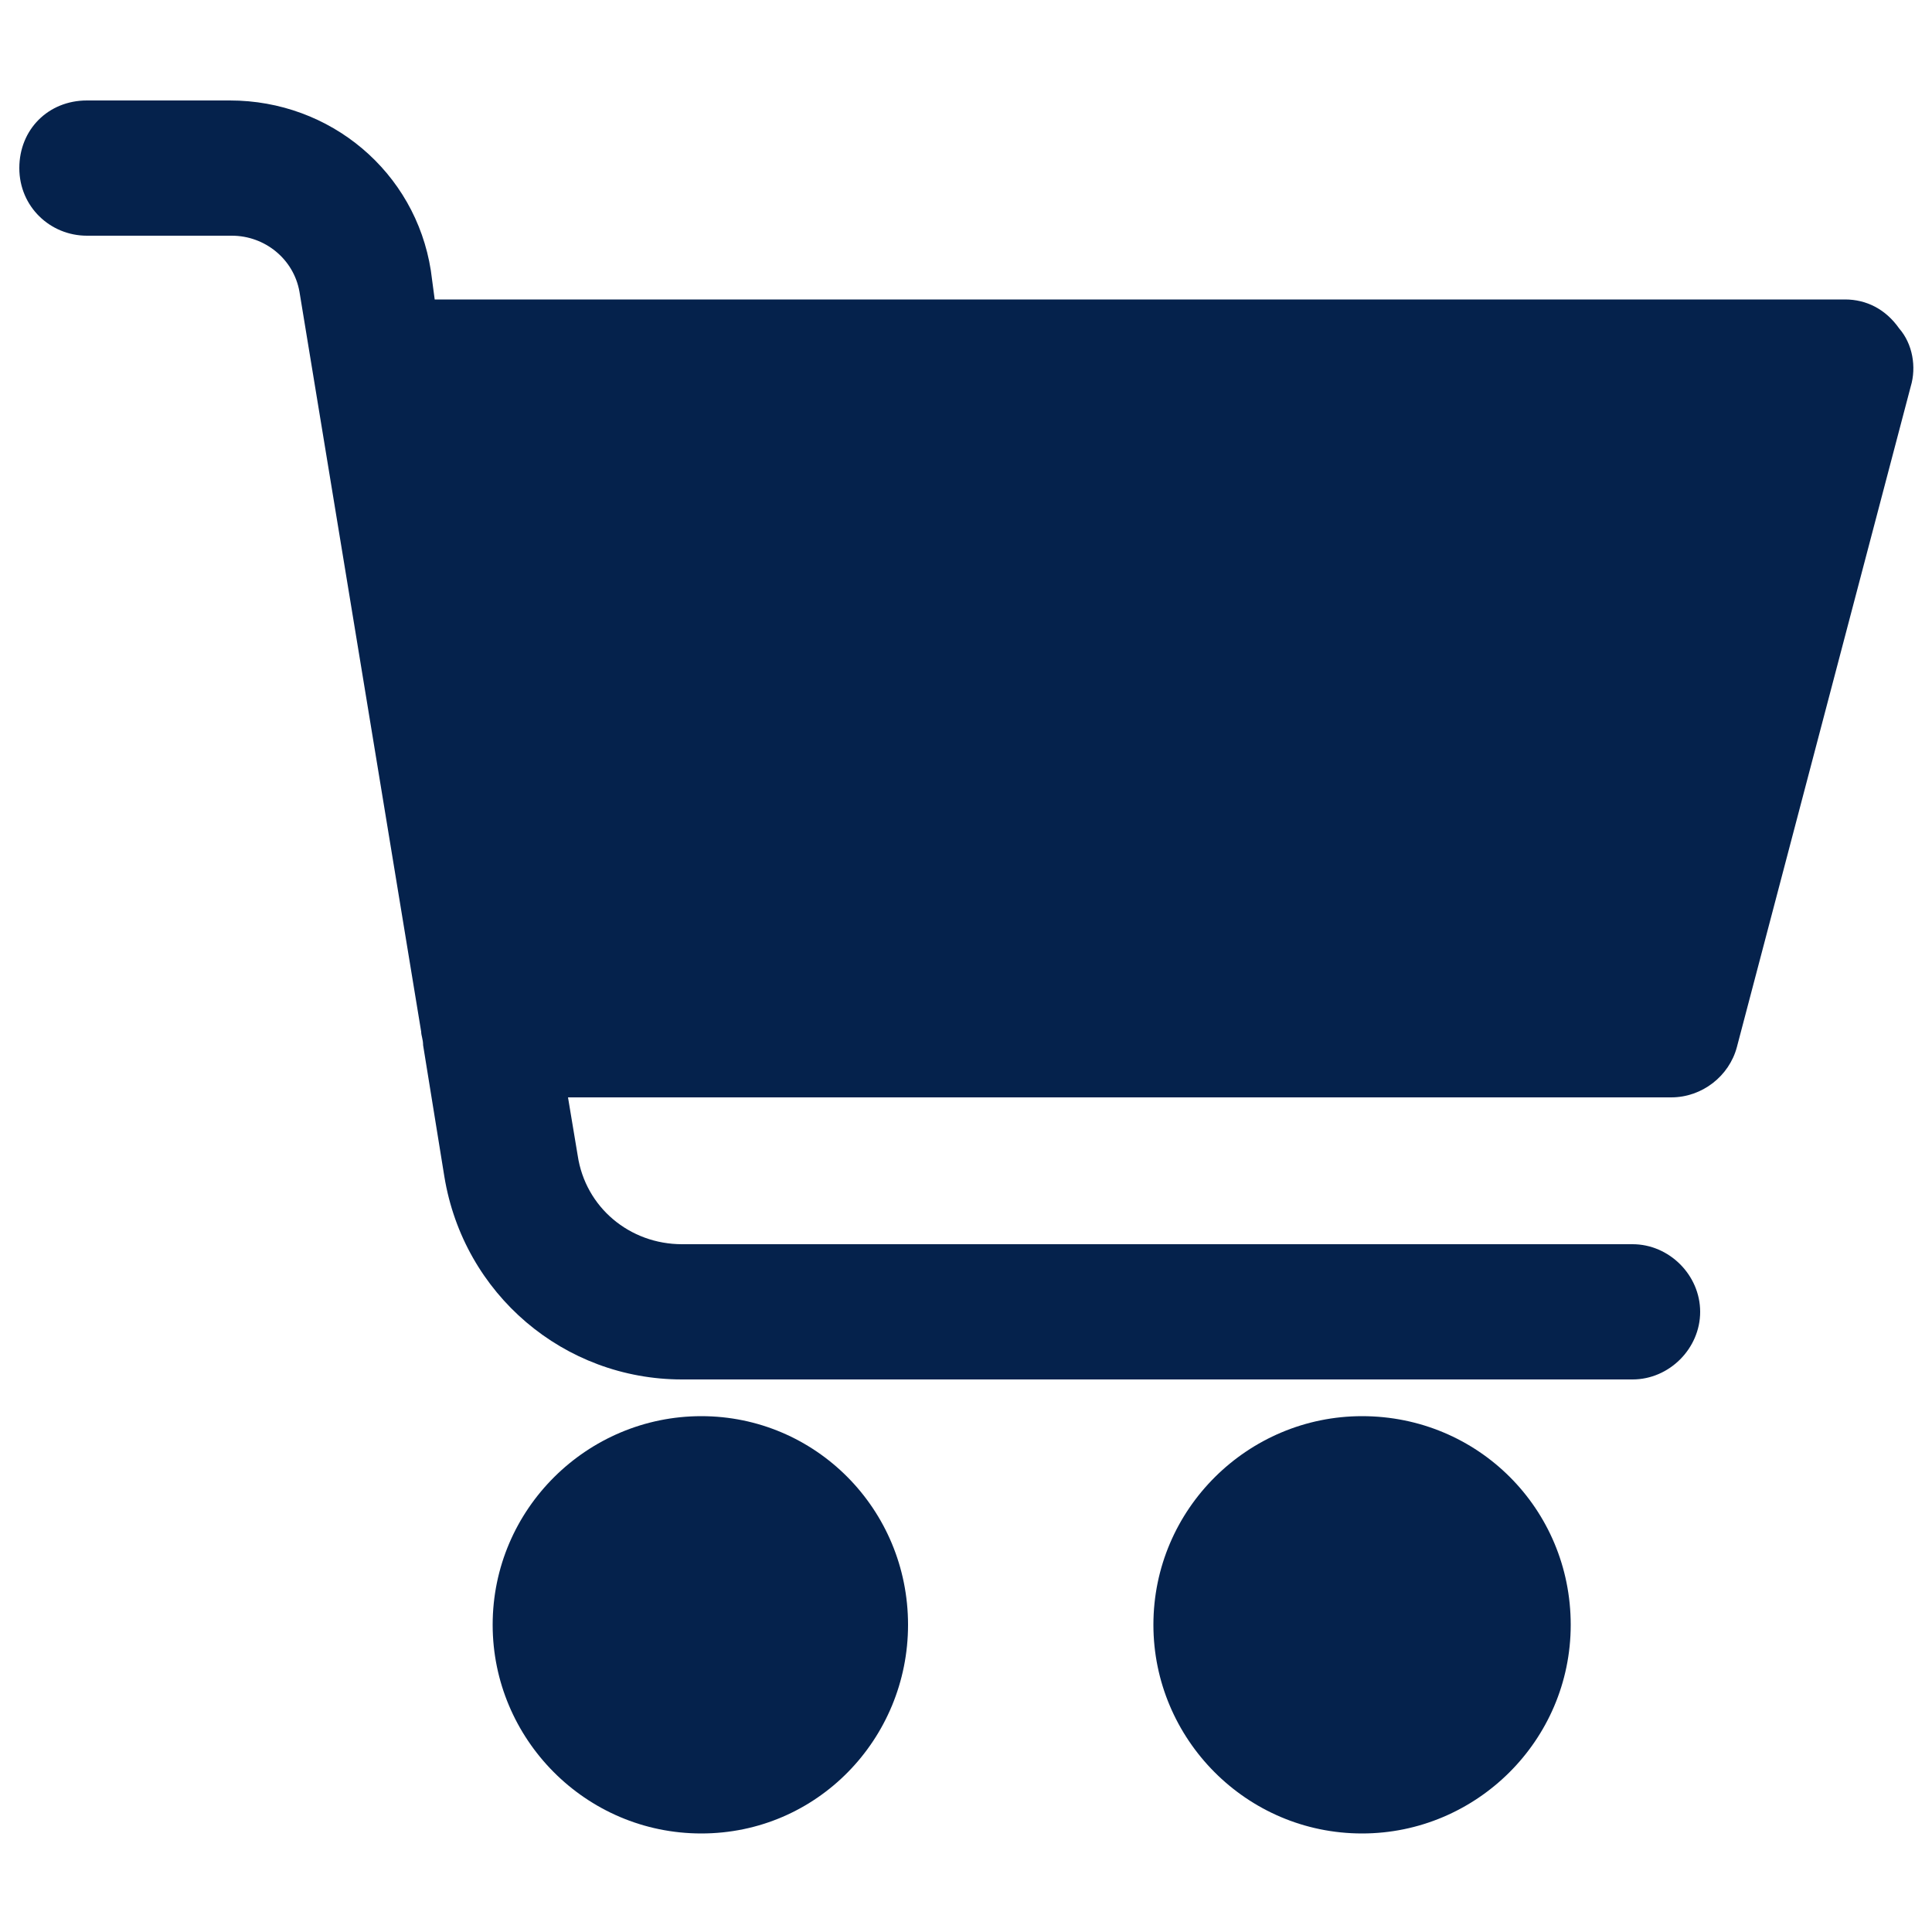 <svg height='100px' width='100px'  fill="#05224c" xmlns="http://www.w3.org/2000/svg" xmlns:xlink="http://www.w3.org/1999/xlink" version="1.1" x="0px" y="0px" viewBox="0 0 100 100" style="enable-background:new 0 0 100 100;" xml:space="preserve"><g><path d="M95.5,15.5h-73L22.3,14c-0.8-5.1-5.2-8.8-10.4-8.8H4.5C2.5,5.2,1,6.7,1,8.7s1.6,3.5,3.5,3.5h7.5c1.7,0,3.2,1.2,3.5,2.9   l6.3,38.3c0,0.2,0.1,0.4,0.1,0.7l1.1,6.8c1,6.1,6.2,10.5,12.3,10.5h49.2c1.9,0,3.5-1.6,3.5-3.5s-1.6-3.5-3.5-3.5H35.3   c-2.7,0-5-1.9-5.4-4.6l-0.5-3h57.1c1.6,0,3-1.1,3.4-2.6l9-34.2c0.3-1,0.1-2.2-0.6-3C97.6,16,96.6,15.5,95.5,15.5z"></path><path d="M36.3,73.3c-5.9,0-10.8,4.8-10.8,10.8c0,5.9,4.8,10.8,10.8,10.8S47,90,47,84.1C47,78.1,42.2,73.3,36.3,73.3z"></path><path d="M70.5,73.3c-5.9,0-10.8,4.8-10.8,10.8c0,5.9,4.8,10.8,10.8,10.8c5.9,0,10.8-4.8,10.8-10.8C81.3,78.1,76.5,73.3,70.5,73.3z"></path></g></svg>